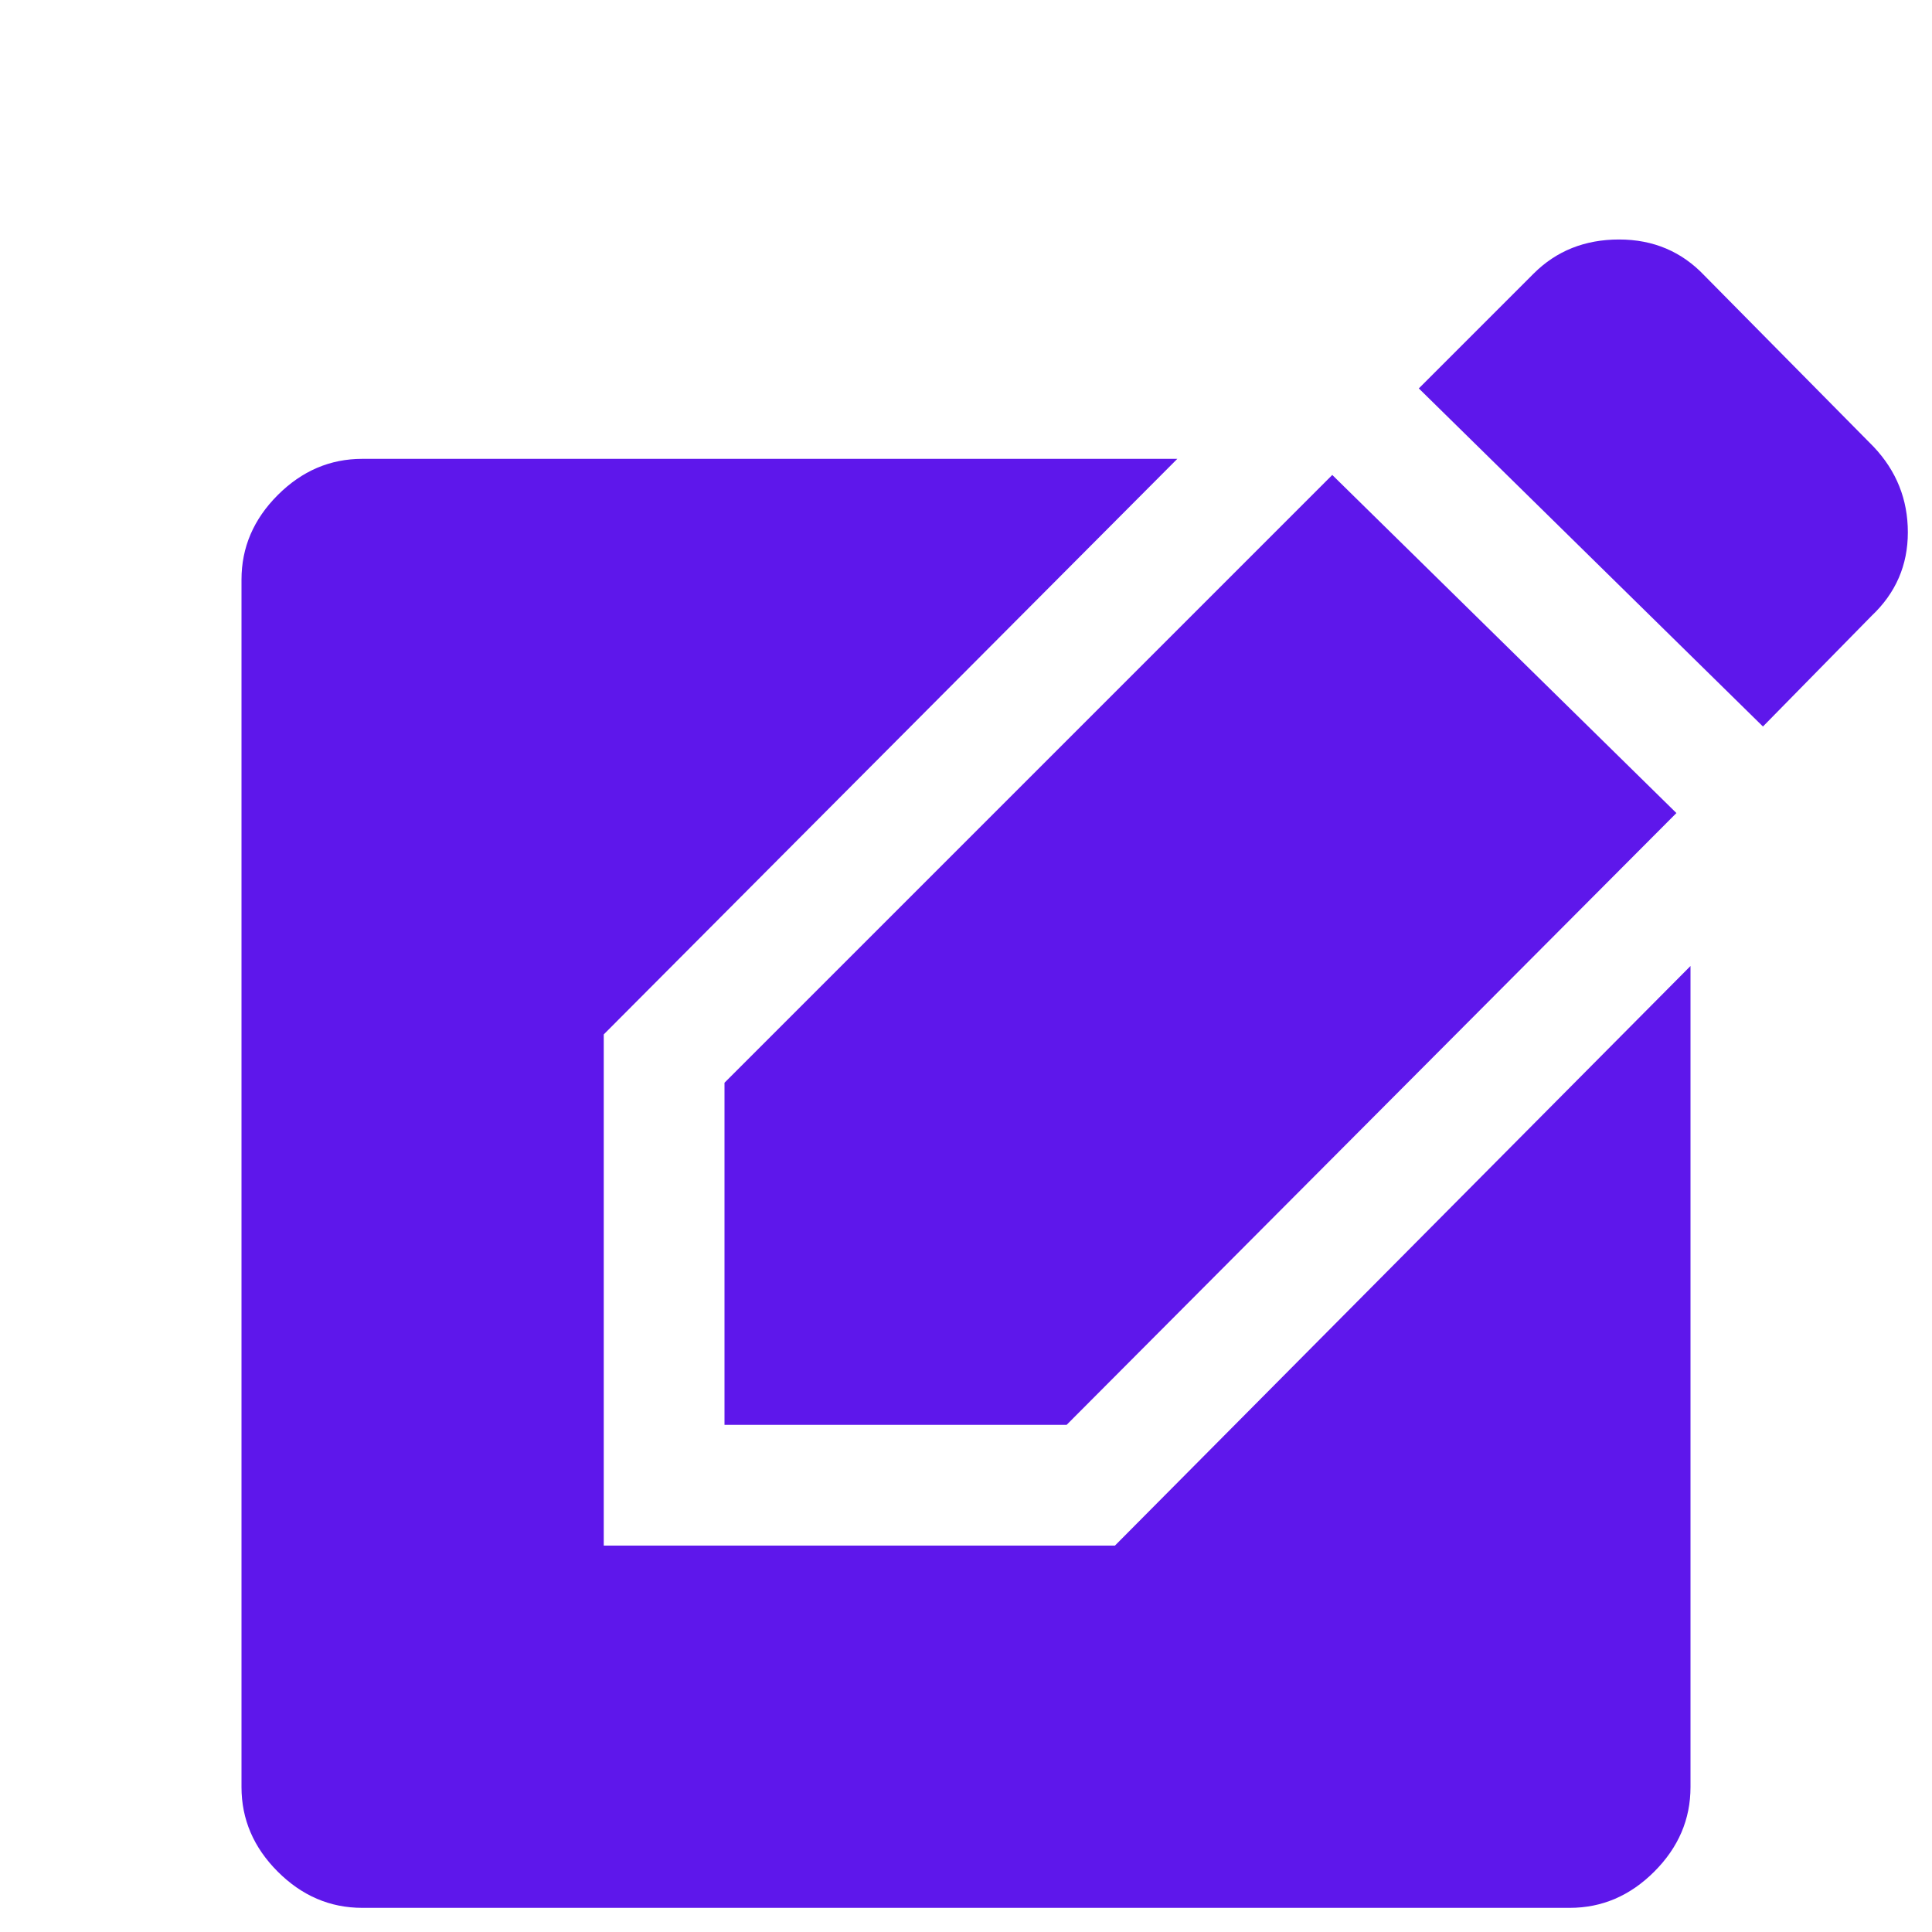 <svg xmlns="http://www.w3.org/2000/svg" fill="#5E17EB" height="48" viewBox="0 -960 960 960" width="48"><path d="M180-12q-24 0-42-18t-18-42v-600q0-24 18-42t42-18h405L300-446v254h254l286-288v408q0 24-18 42t-42 18H180Zm180-240v-170l302-302 171 168-303 304H360Zm516-347L705-767l57-57q17-17 42.5-17t42.5 18l84 85q17 18 17 42.5T930-654l-54 55Z"/></svg>